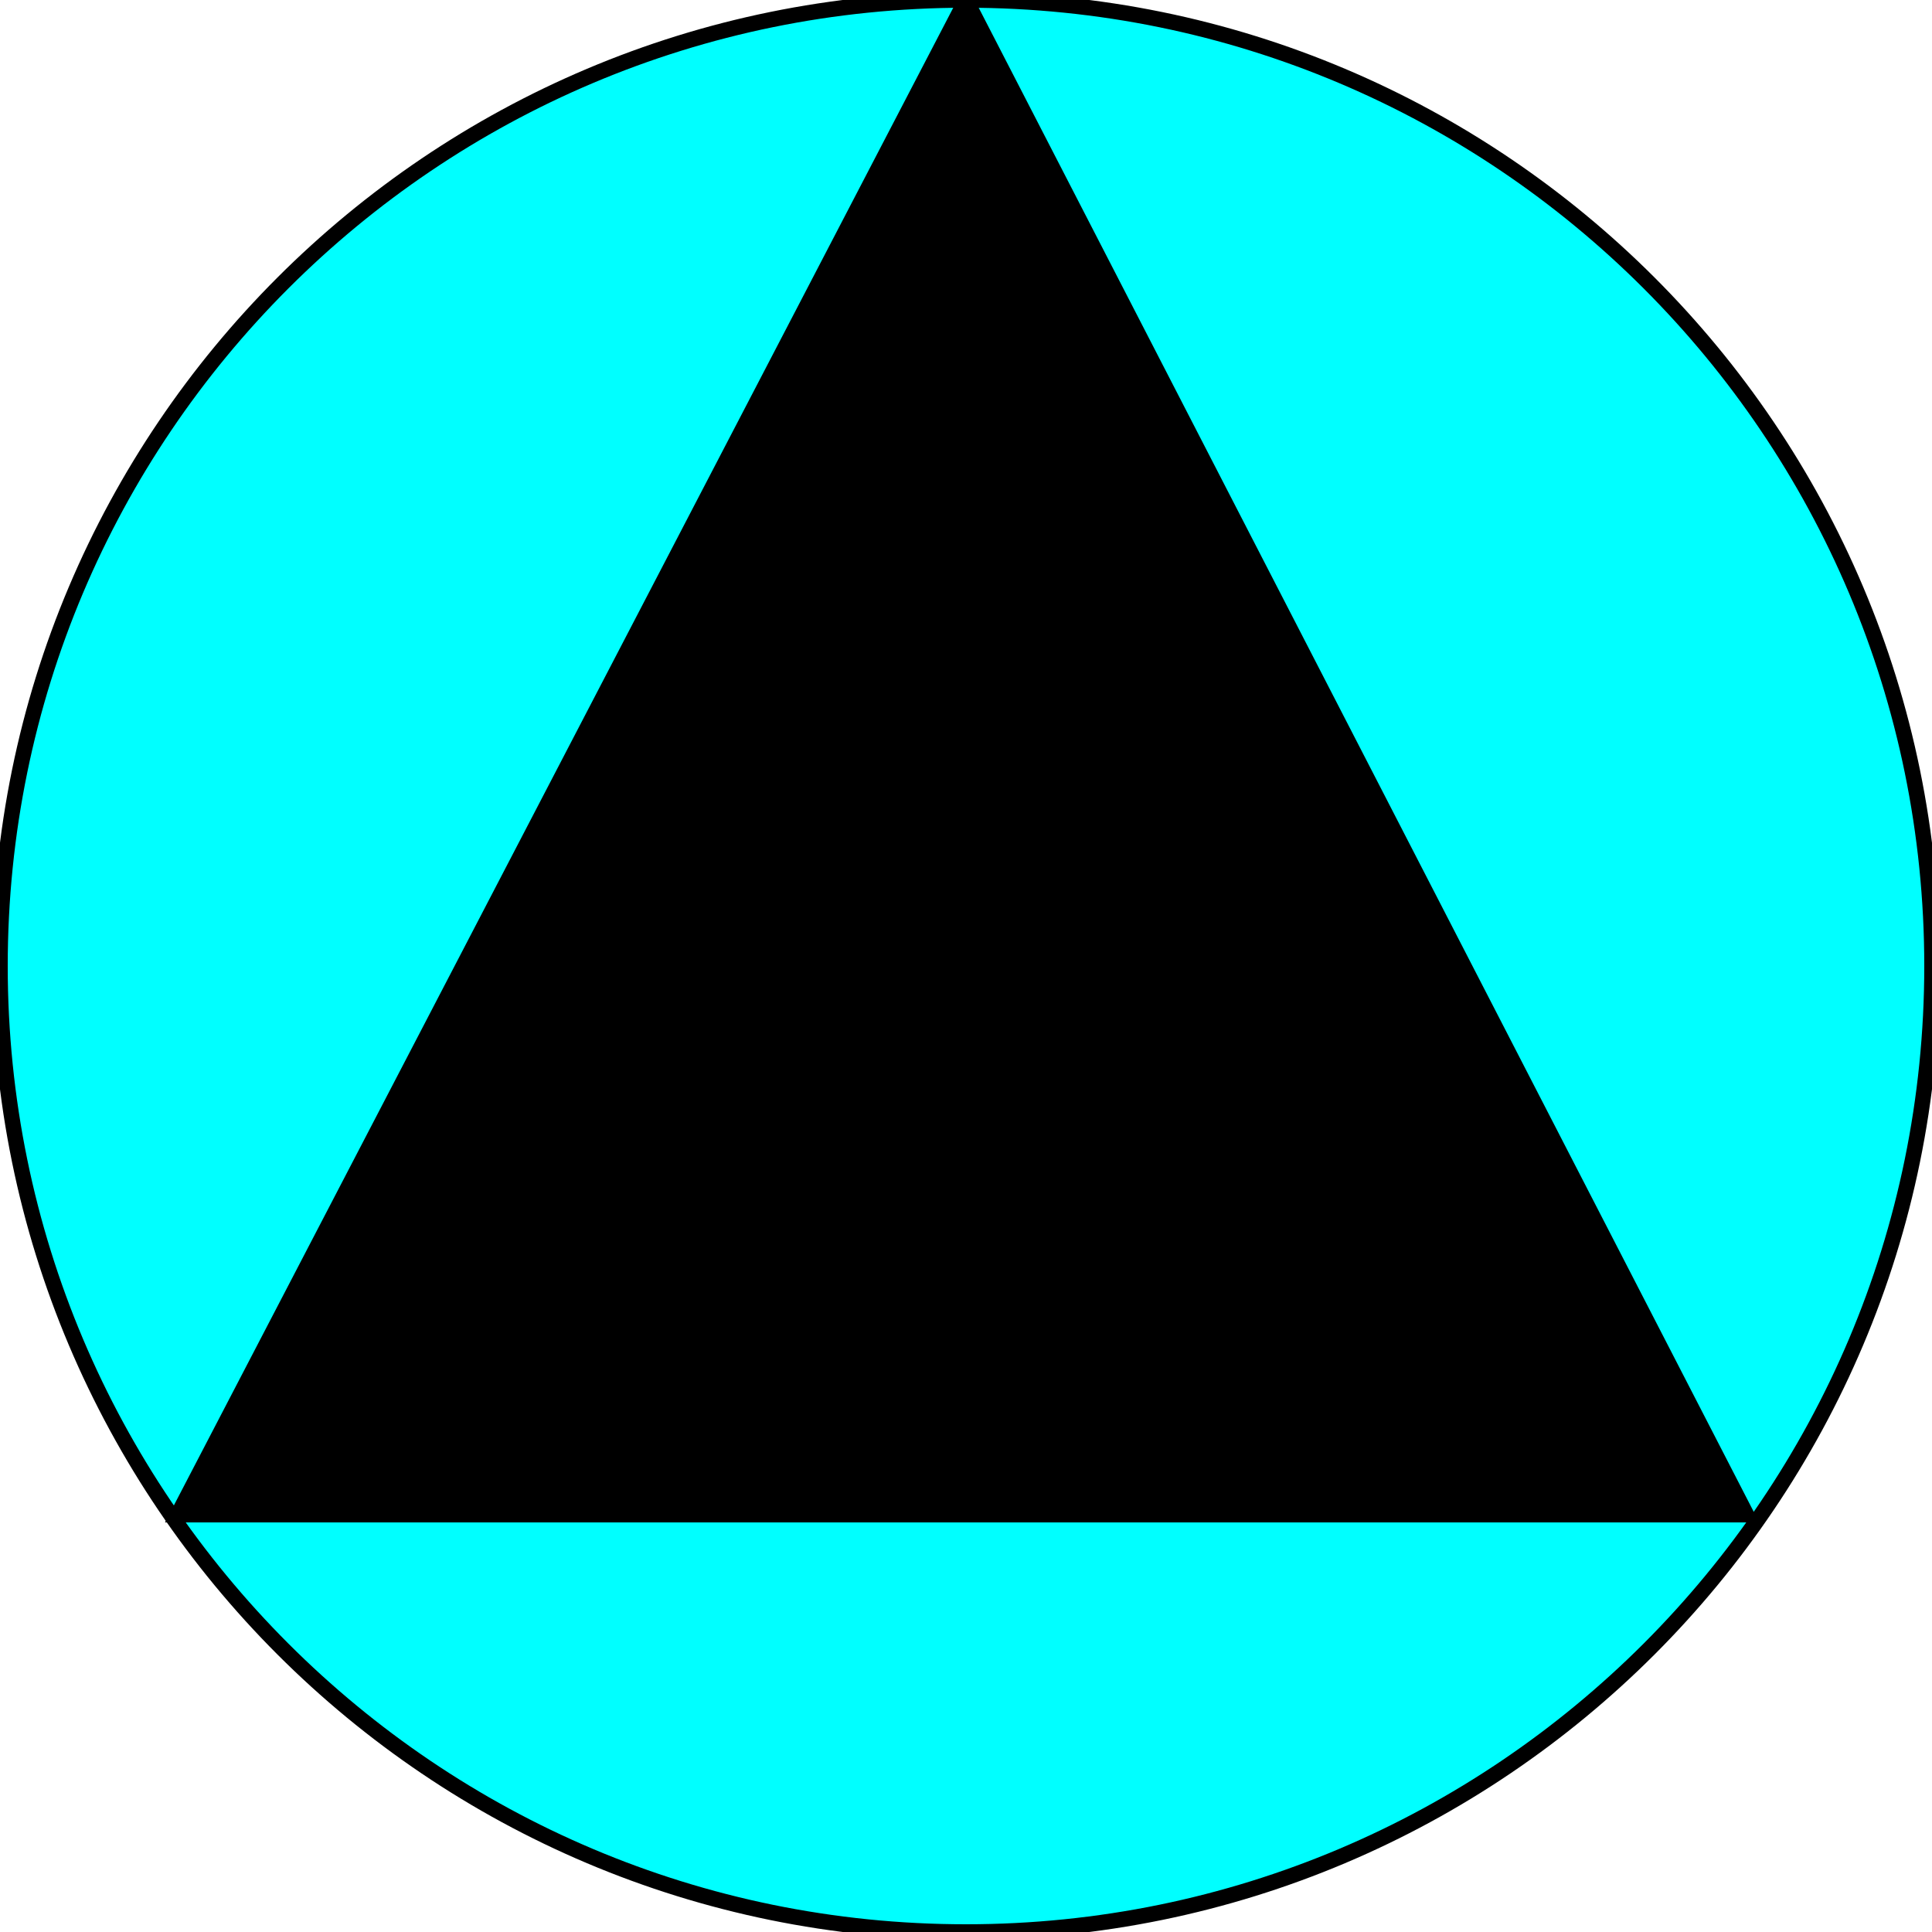 <svg width="150" height="150" viewBox="0 0 150 150" fill="none" xmlns="http://www.w3.org/2000/svg">
<g clip-path="url(#clip0_2109_187059)">
<path d="M75 150C116.421 150 150 116.421 150 75C150 33.579 116.421 0 75 0C33.579 0 0 33.579 0 75C0 116.421 33.579 150 75 150Z" fill="#00FFFF" stroke="black" stroke-width="1.2"/>
<path d="M13.8 117.6L75 0L135.6 117.6H13.8Z" fill="black" stroke="black" stroke-width="1.2"/>
</g>
<defs>
<clipPath id="clip0_2109_187059">
<rect width="150" height="150" fill="white"/>
</clipPath>
</defs>
</svg>
